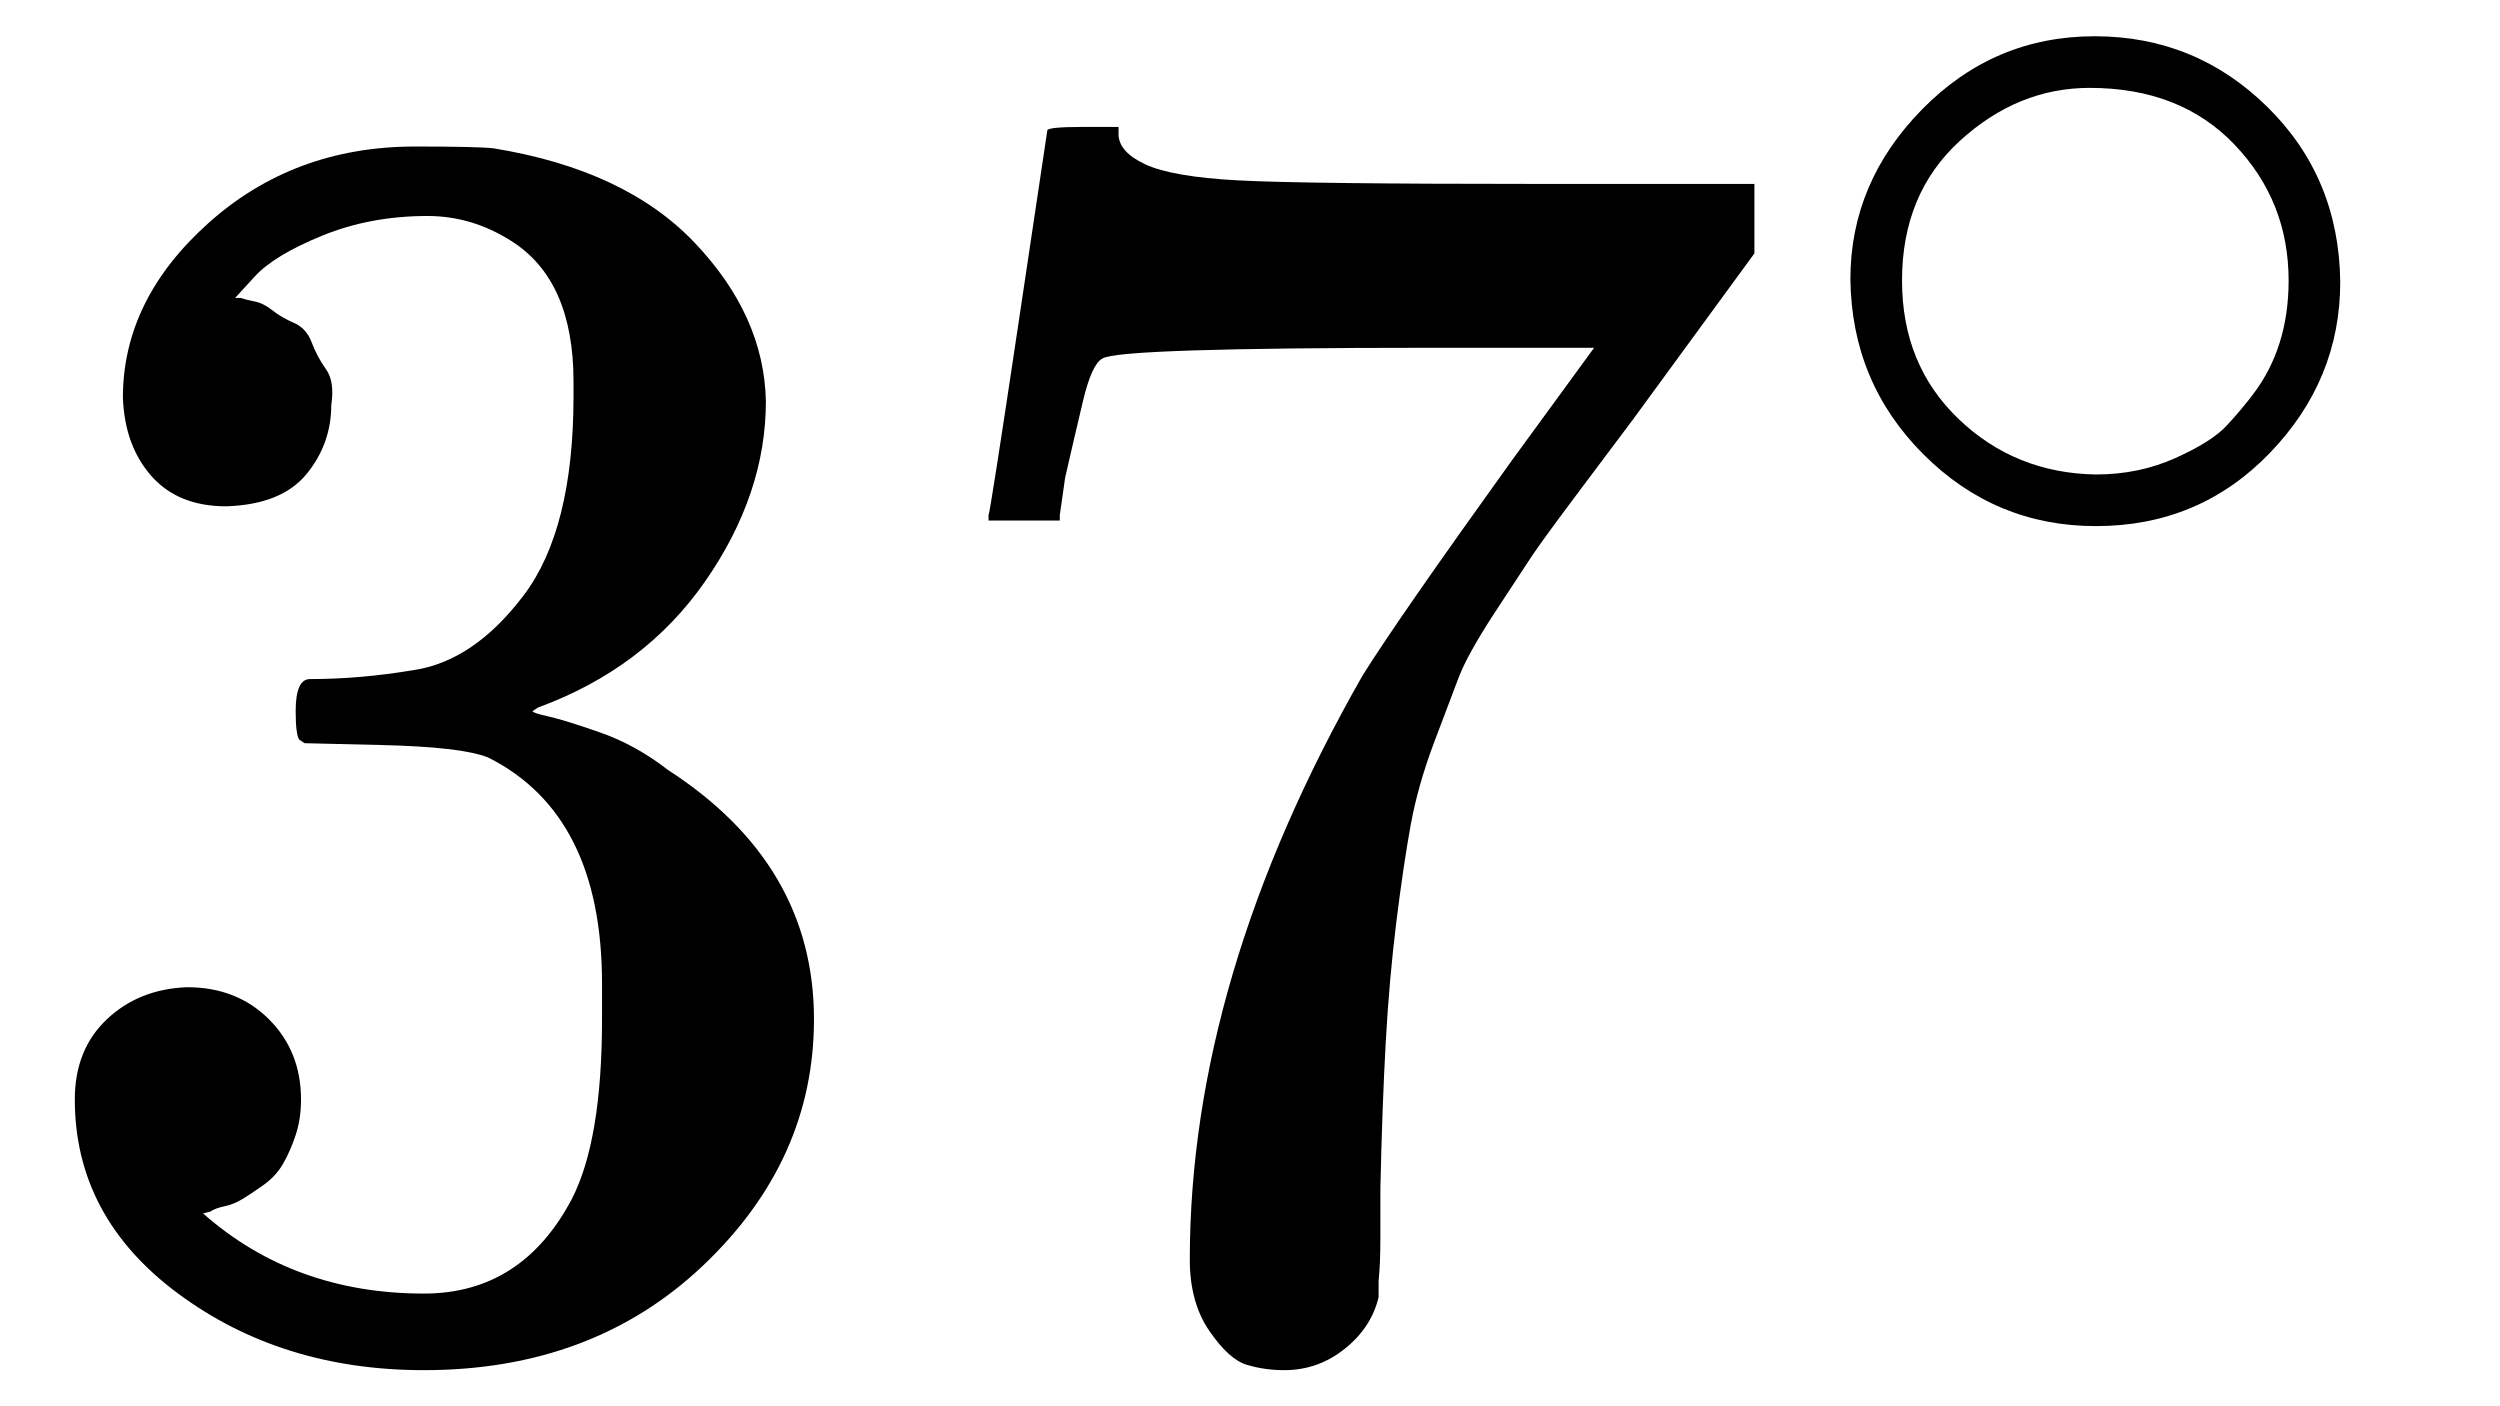 <?xml version="1.0" encoding="UTF-8" standalone="no" ?>
<svg xmlns="http://www.w3.org/2000/svg" width="1920px" height="1080px" viewBox="0 -727 1403.6 749"
     xmlns:xlink="http://www.w3.org/1999/xlink" aria-hidden="true" style="">
    <defs>
        <path id="MJX-3223-TEX-N-33"
              d="M127 463Q100 463 85 480T69 524Q69 579 117 622T233 665Q268 665 277 664Q351 652 390 611T430 522Q430 470 396 421T302 350L299 348Q299 347 308 345T337 336T375 315Q457 262 457 175Q457 96 395 37T238 -22Q158 -22 100 21T42 130Q42 158 60 175T105 193Q133 193 151 175T169 130Q169 119 166 110T159 94T148 82T136 74T126 70T118 67L114 66Q165 21 238 21Q293 21 321 74Q338 107 338 175V195Q338 290 274 322Q259 328 213 329L171 330L168 332Q166 335 166 348Q166 366 174 366Q202 366 232 371Q266 376 294 413T322 525V533Q322 590 287 612Q265 626 240 626Q208 626 181 615T143 592T132 580H135Q138 579 143 578T153 573T165 566T175 555T183 540T186 520Q186 498 172 481T127 463Z"></path>
        <path id="MJX-3223-TEX-N-37"
              d="M55 458Q56 460 72 567L88 674Q88 676 108 676H128V672Q128 662 143 655T195 646T364 644H485V605L417 512Q408 500 387 472T360 435T339 403T319 367T305 330T292 284T284 230T278 162T275 80Q275 66 275 52T274 28V19Q270 2 255 -10T221 -22Q210 -22 200 -19T179 0T168 40Q168 198 265 368Q285 400 349 489L395 552H302Q128 552 119 546Q113 543 108 522T98 479L95 458V455H55V458Z"></path>
        <path id="MJX-3223-TEX-N-2218"
              d="M55 251Q55 328 112 386T249 444T386 388T444 249Q444 171 388 113T250 55Q170 55 113 112T55 251ZM245 403Q188 403 142 361T96 250Q96 183 141 140T250 96Q284 96 313 109T354 135T375 160Q403 197 403 250Q403 313 360 358T245 403Z"></path>
    </defs>
    <g stroke="currentColor" fill="currentColor" stroke-width="0" transform="matrix(1 0 0 -1 0 0)">
        <g data-mml-node="math">
            <g data-mml-node="msup" data-semantic-type="superscript" data-semantic-role="integer" data-semantic-id="2"
               data-semantic-children="0,1" data-semantic-speech="37 Superscript ring">
                <g data-mml-node="mn" data-semantic-type="number" data-semantic-role="integer"
                   data-semantic-font="normal" data-semantic-annotation="clearspeak:simple;nemeth:number"
                   data-semantic-id="0" data-semantic-parent="2">
                    <use xlink:href="#MJX-3223-TEX-N-33"></use>
                    <use xlink:href="#MJX-3223-TEX-N-37" transform="translate(500, 0)"></use>
                </g>
                <g data-mml-node="mrow" transform="translate(1000, 413) scale(0.707)">
                    <g data-mml-node="mo" data-semantic-type="operator" data-semantic-role="multiplication"
                       data-semantic-id="1" data-semantic-parent="2">
                        <use xlink:href="#MJX-3223-TEX-N-2218"></use>
                    </g>
                </g>
            </g>
        </g>
    </g>
</svg>

